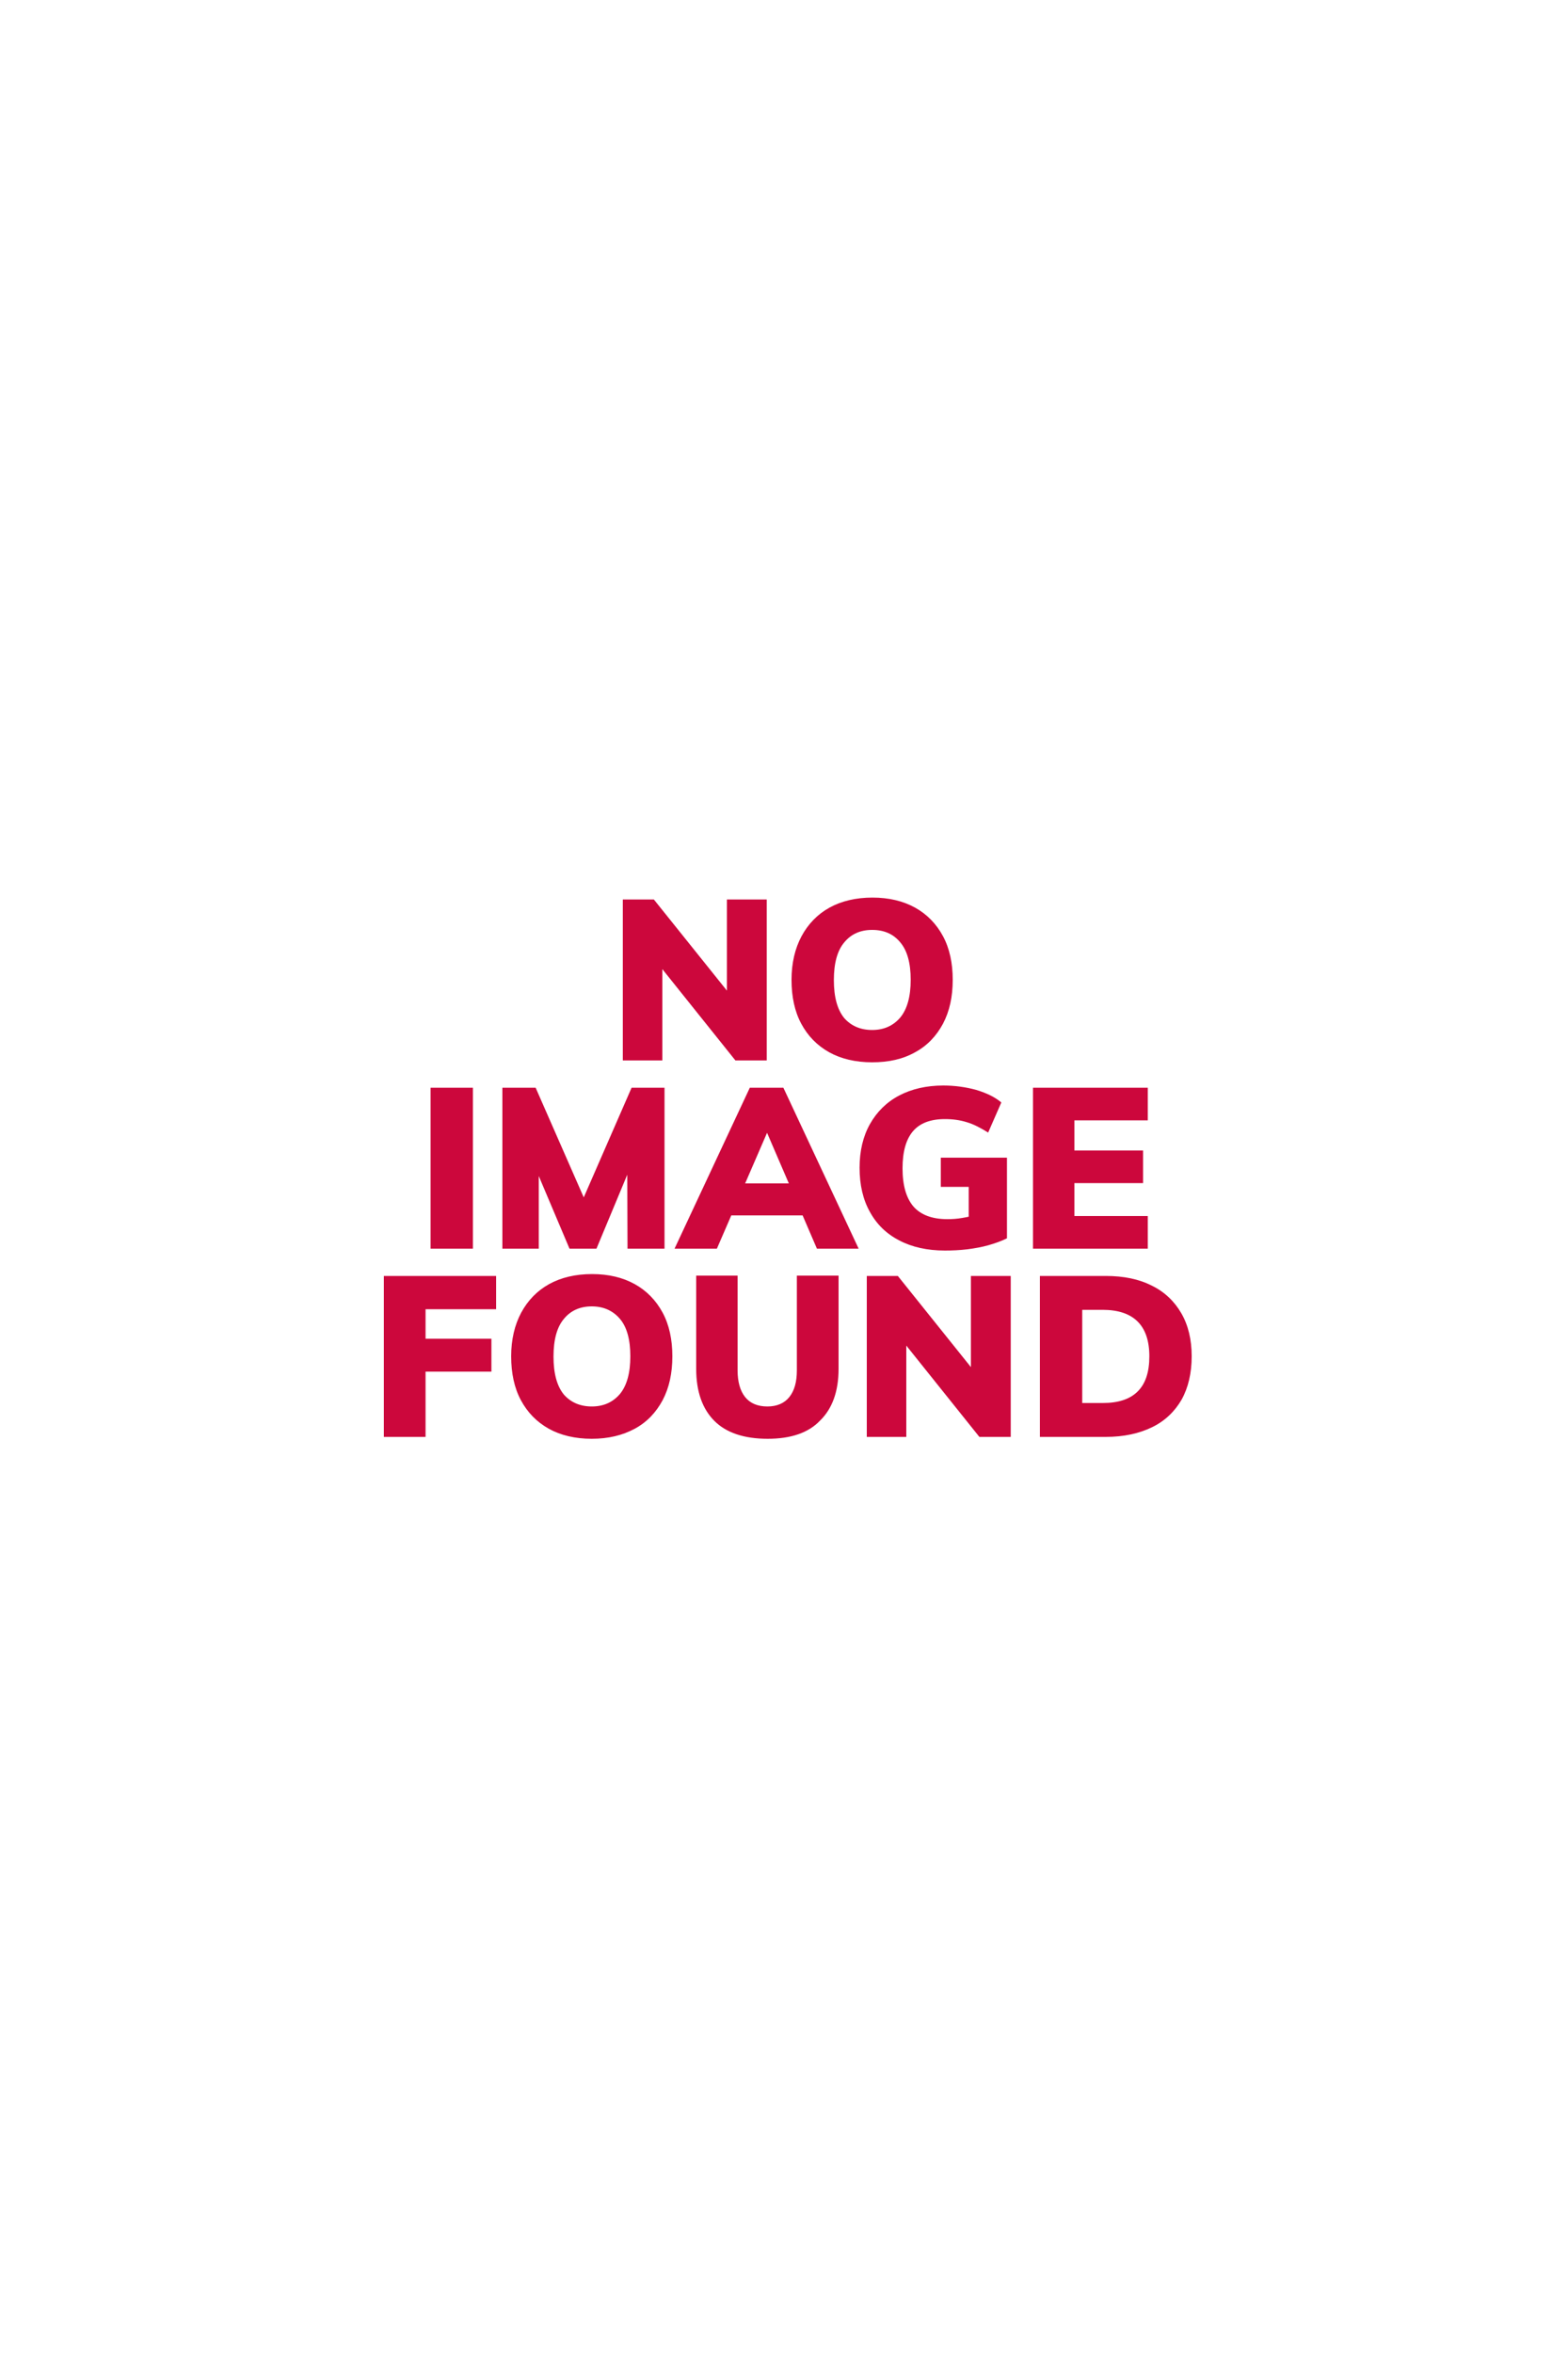 <svg width="500" height="750" xmlns="http://www.w3.org/2000/svg"><path fill="none" d="M95 285h311v180H95z"/><path fill="#cc073c" d="M198.6 338v-51.3h9.9l25.5 31.8-2.2 1.7v-33.5h12.7V338h-10l-25.3-31.6 2-1.9V338h-12.6zM278.1 338.6c-5.3 0-9.9-1.1-13.7-3.2-3.9-2.2-6.8-5.2-8.9-9.1-2.1-3.9-3.1-8.6-3.1-14 0-5.3 1.1-10 3.2-13.9 2.1-3.9 5.1-7 8.9-9.1 3.8-2.1 8.4-3.2 13.7-3.2s9.8 1.1 13.6 3.2c3.8 2.1 6.8 5.2 8.9 9.1 2.1 3.9 3.1 8.6 3.1 13.9 0 5.4-1 10-3.1 14-2.1 3.9-5 7-8.9 9.1-3.9 2.2-8.4 3.2-13.7 3.2zm0-10.3c3.7 0 6.7-1.3 9-4 2.2-2.7 3.3-6.7 3.3-12s-1.1-9.3-3.3-11.9c-2.2-2.7-5.2-4-9-4-3.7 0-6.7 1.3-8.9 4-2.2 2.6-3.3 6.6-3.3 12s1.1 9.4 3.3 12.1c2.2 2.5 5.2 3.8 8.9 3.8zM137.3 398v-51.3h13.5V398h-13.5zM160.2 398v-51.3h10.6l17.6 40.1h-4.5l17.5-40.1h10.5V398h-11.8l-.1-30.8 2.7.8-12.5 30h-8.6l-12.7-30 2.9-.8V398h-11.6zM228.6 398h-13.5l24-51.3h10.7l24 51.3h-13.3l-17.4-40.4h3L228.6 398zm-2.4-10.6l5.3-10.2h25.1l5.2 10.2h-35.6zM301.3 398.6c-5.6 0-10.5-1.1-14.5-3.2-4.1-2.1-7.2-5.1-9.4-9.1-2.2-3.9-3.3-8.6-3.3-14.1 0-5.3 1.1-10 3.3-13.9 2.2-3.9 5.3-7 9.3-9.1 4-2.1 8.7-3.2 14.1-3.2 3.7 0 7.2.5 10.5 1.4 3.3 1 6 2.3 8 4l-4.2 9.6c-2.4-1.5-4.7-2.7-6.8-3.3-2.2-.7-4.5-1-7-1-4.6 0-8 1.3-10.2 3.9-2.2 2.6-3.3 6.5-3.3 11.8 0 5.5 1.2 9.5 3.5 12.2 2.3 2.6 5.9 4 10.8 4 1.5 0 3.1-.1 4.8-.4s3.3-.6 5-1.2l-3 3.9v-12.6H300V369h21.1v25.7c-1.8.9-3.8 1.6-5.9 2.2-2.1.6-4.4 1-6.7 1.3-2.5.3-4.9.4-7.2.4zM329.4 398v-51.3H366v10.4h-23.4v9.6h21.9v10.4h-21.9v10.5H366V398h-36.6zM122.4 458v-51.3h35.8v10.6h-22.5v9.4h21v10.5h-21V458h-13.3zM188.7 458.6c-5.3 0-9.9-1.1-13.7-3.2-3.9-2.2-6.8-5.2-8.9-9.1-2.1-3.9-3.1-8.6-3.1-14 0-5.3 1.1-10 3.2-13.9 2.1-3.9 5.1-7 8.9-9.1 3.8-2.1 8.4-3.2 13.7-3.2 5.3 0 9.8 1.1 13.6 3.2 3.8 2.1 6.8 5.2 8.9 9.1s3.1 8.6 3.1 13.9c0 5.4-1 10-3.1 14-2.1 3.9-5 7-8.9 9.1s-8.4 3.2-13.7 3.2zm0-10.3c3.7 0 6.7-1.3 9-4 2.2-2.7 3.3-6.7 3.3-12s-1.1-9.3-3.3-11.9-5.2-4-9-4c-3.7 0-6.7 1.3-8.9 4-2.2 2.6-3.3 6.6-3.3 12s1.1 9.4 3.3 12.1c2.2 2.5 5.2 3.8 8.9 3.8zM244.8 458.6c-7.5 0-13.2-1.9-17-5.7-3.8-3.8-5.8-9.3-5.8-16.6v-29.7h13.2v30.2c0 3.6.8 6.5 2.4 8.5 1.6 2 4 3 7.1 3 3 0 5.4-1 7-3 1.6-2 2.4-4.8 2.4-8.5v-30.2h13.3v29.7c0 7.2-2 12.7-5.9 16.5-3.7 3.9-9.3 5.8-16.7 5.8zM276.4 458v-51.3h9.9l25.5 31.8-2.2 1.7v-33.5h12.7V458h-10L287 426.4l2-1.9V458h-12.6zM331.6 458v-51.3h21c5.7 0 10.6 1 14.7 3.1 4.1 2 7.2 5 9.4 8.8 2.2 3.8 3.3 8.4 3.3 13.7 0 5.4-1.1 10-3.2 13.8-2.2 3.8-5.3 6.8-9.4 8.8-4.1 2-9 3.1-14.8 3.1h-21zm13.5-10.8h6.5c5 0 8.7-1.2 11.2-3.7s3.7-6.2 3.7-11.2c0-9.8-5-14.8-14.9-14.8h-6.5v29.7z"/></svg>

